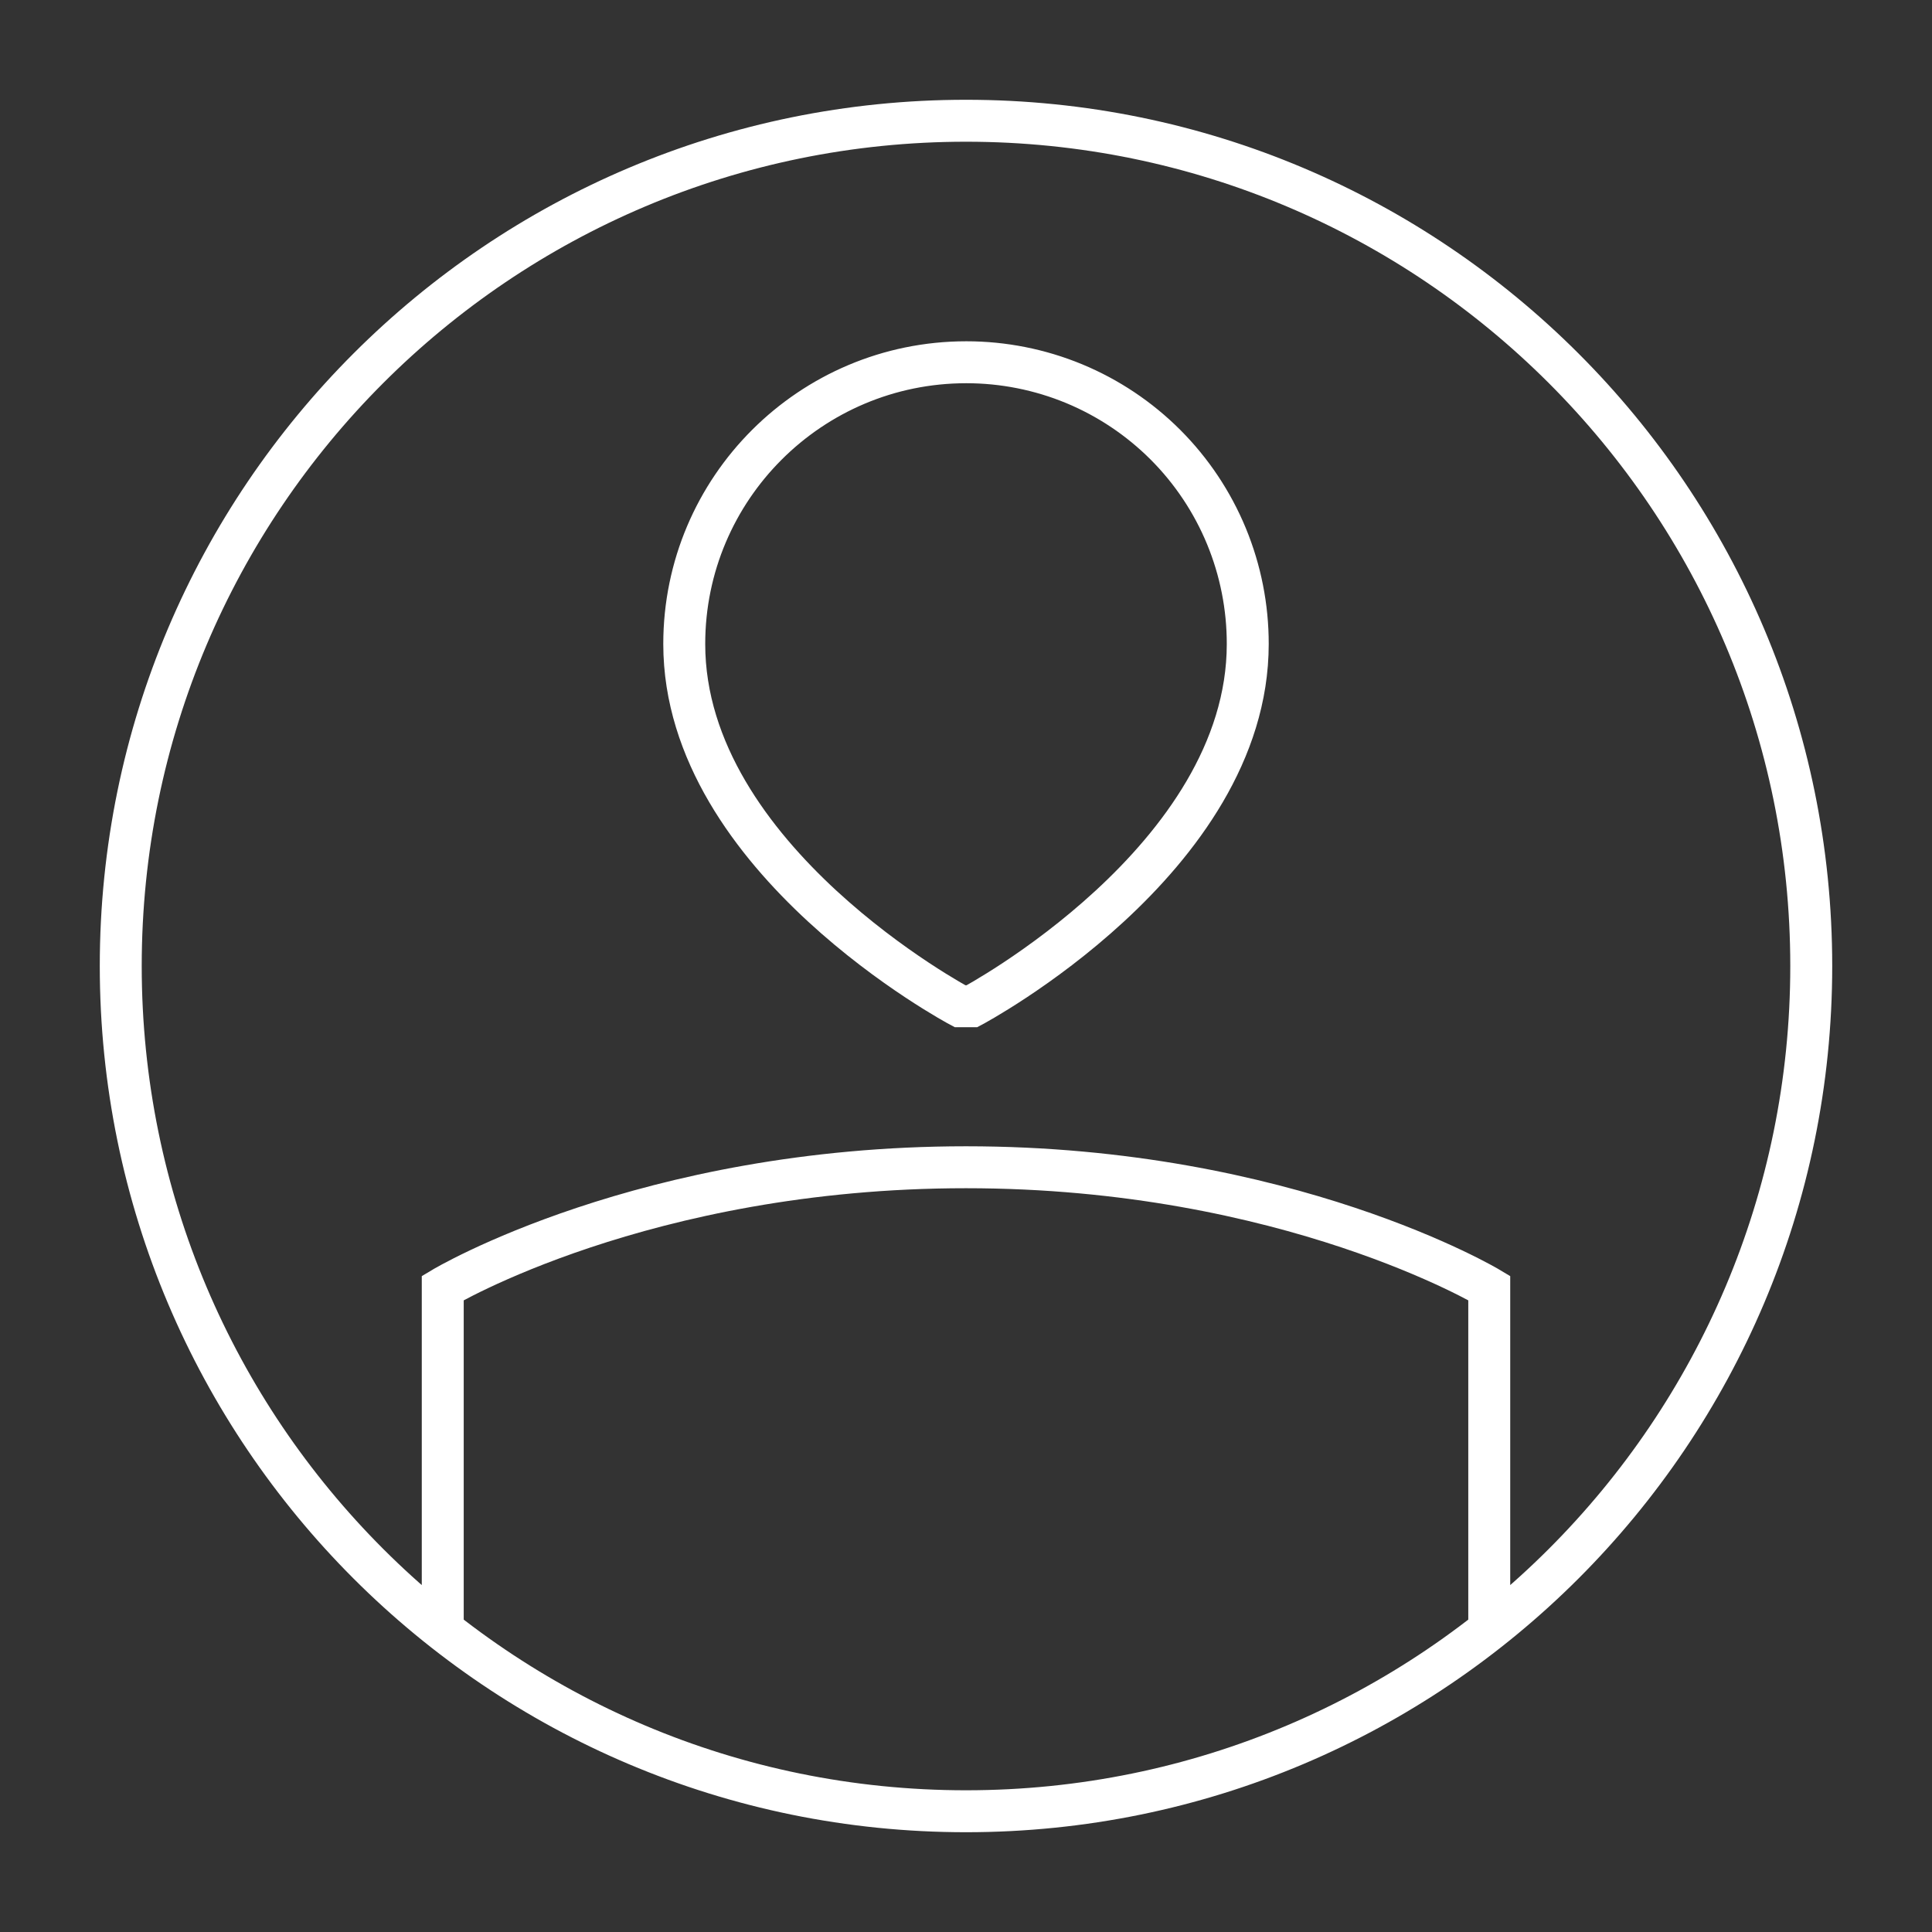 <svg width="48" height="48" viewBox="0 0 48 48" fill="none" xmlns="http://www.w3.org/2000/svg">
<rect x="0" y="0" width="48" height="48" fill="#333333" stroke="none"/>
<path d="M37 40.494V32C37 32 32 29 24 29C16 29 11 32 11 32V40.494M3 24C3 12.402 12.402 3 24 3C35.598 3 45 12.402 45 24C45 35.598 35.598 45 24 45C12.402 45 3 35.598 3 24ZM23.852 25C23.852 25 17 21.36 17 16C17 12.134 20.138 9 24.008 9C24.927 9 25.837 9.181 26.686 9.532C27.535 9.884 28.306 10.4 28.956 11.05C29.605 11.7 30.12 12.472 30.471 13.322C30.821 14.171 31.001 15.081 31 16C31 21.36 24.148 25 24.148 25H23.852Z" stroke="white" stroke-width="1.042"/>
</svg>
